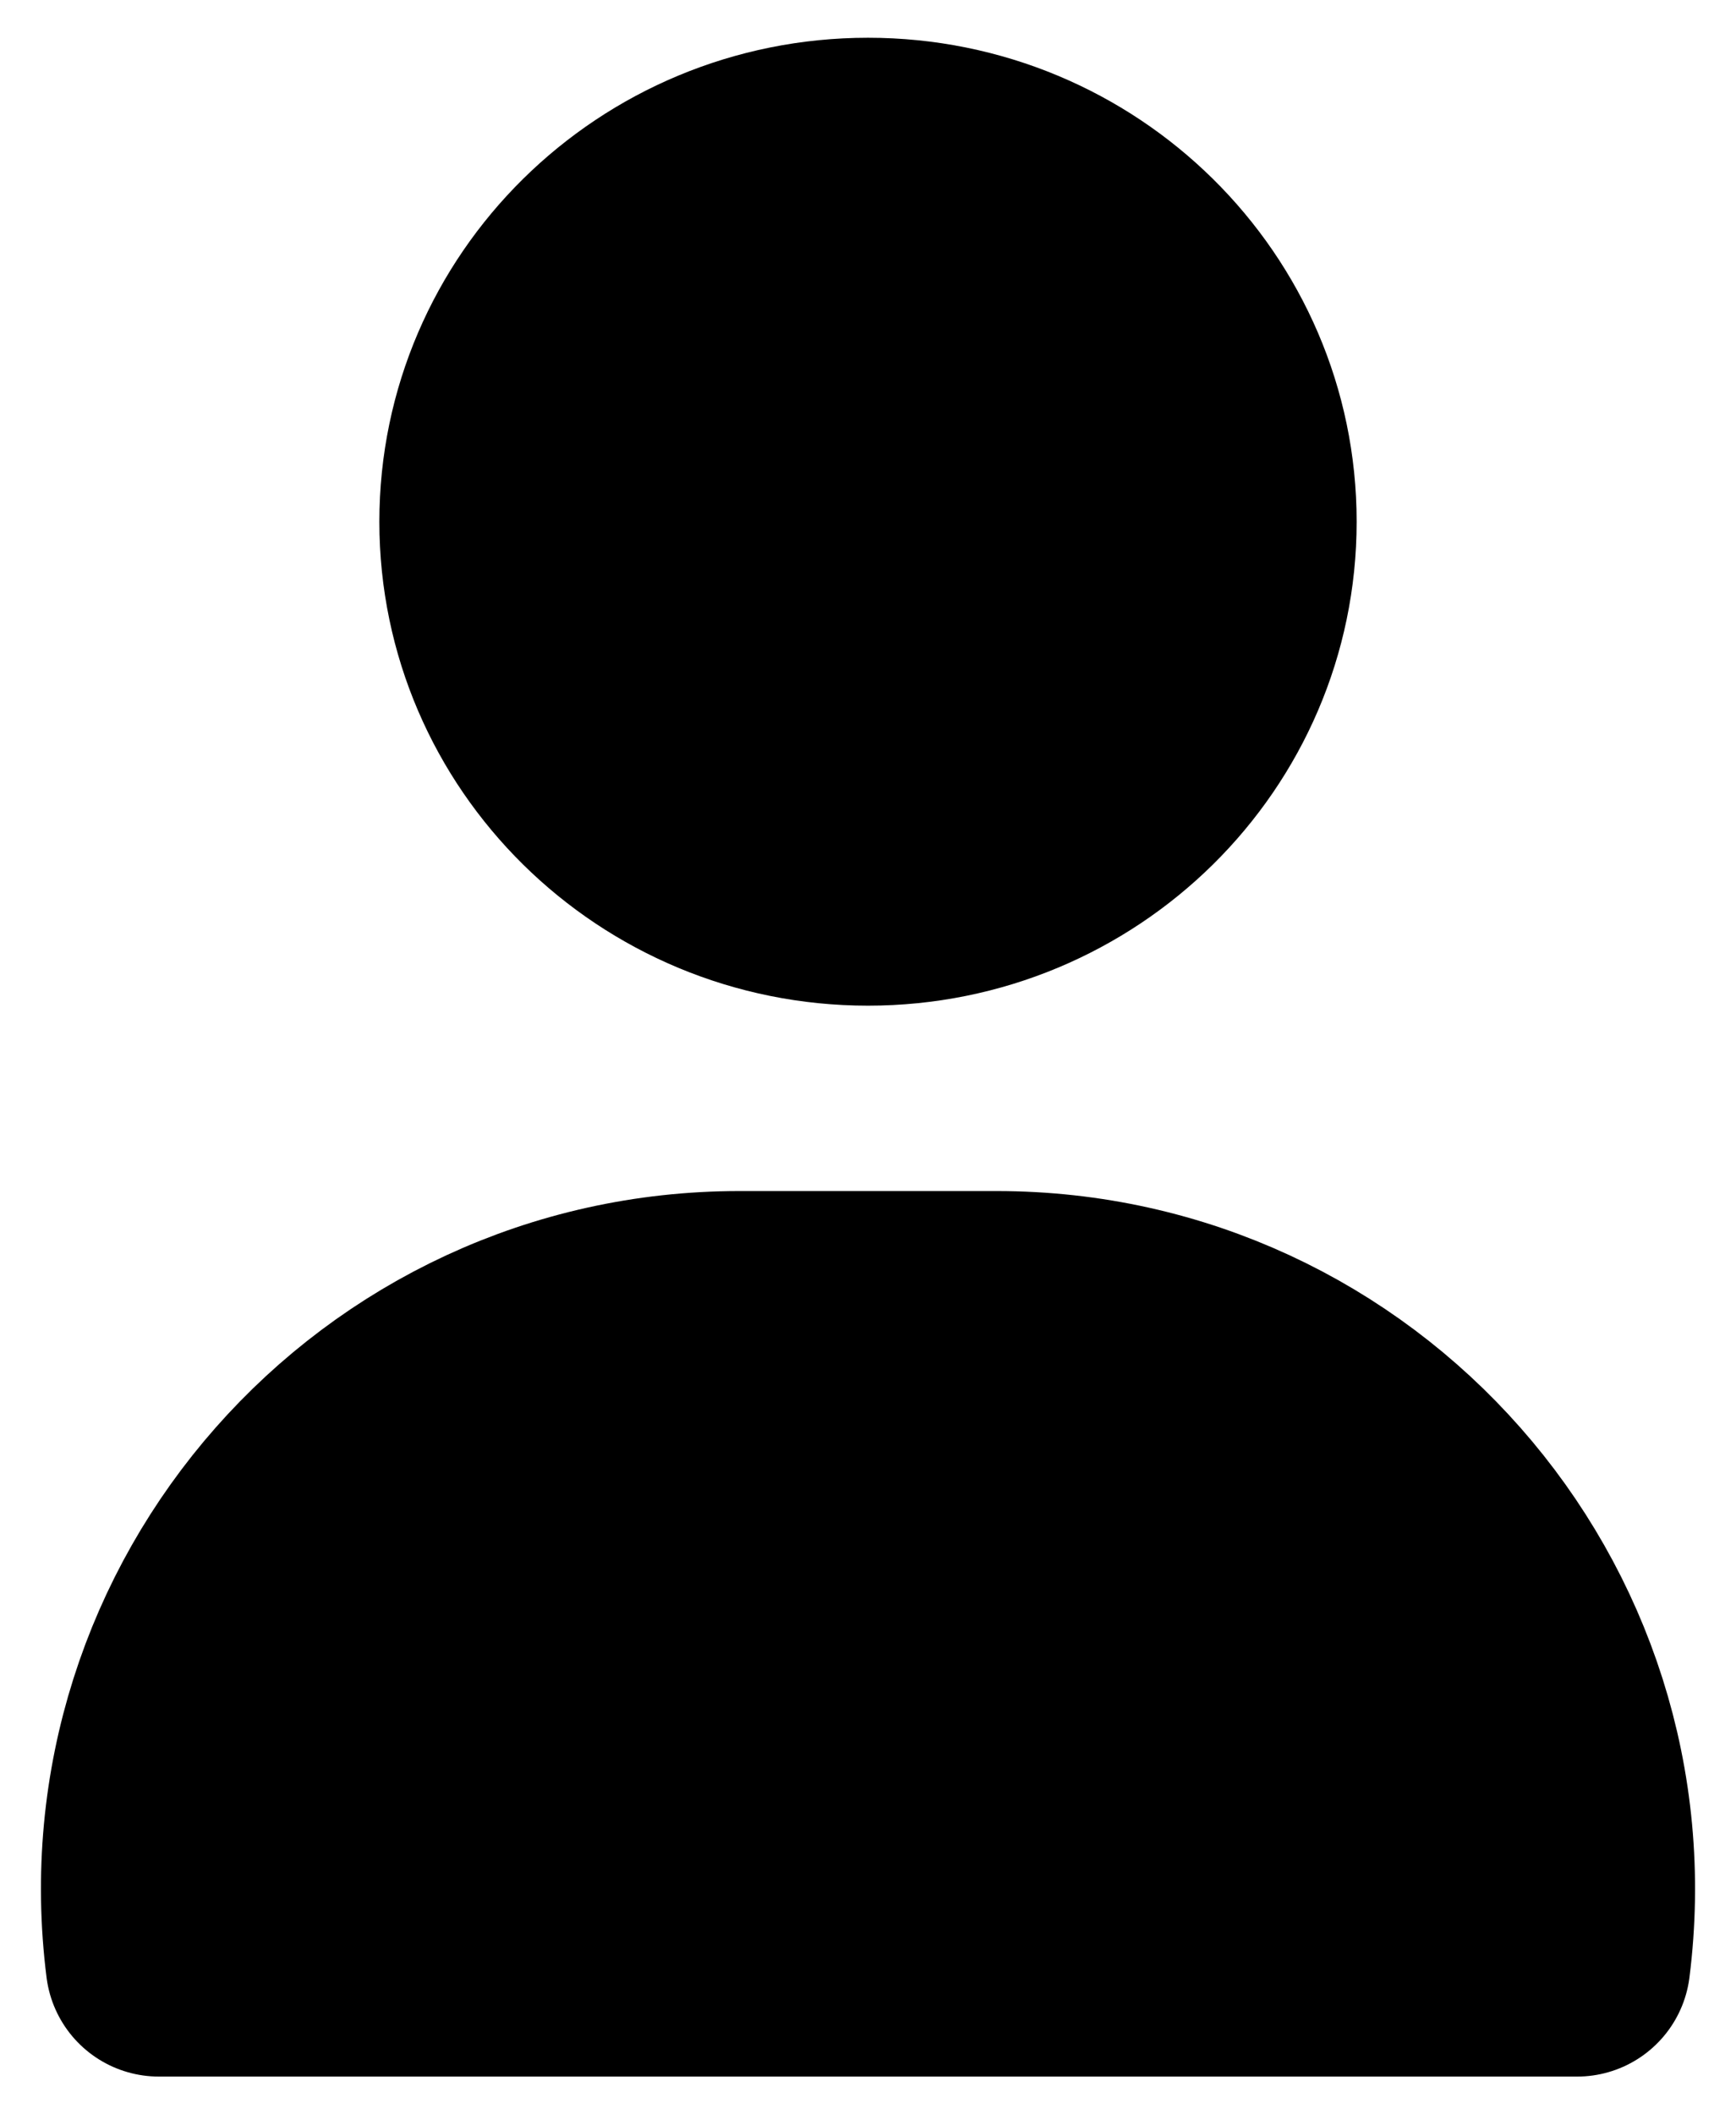<svg width="23" height="28" viewBox="0 0 23 28" fill="none" xmlns="http://www.w3.org/2000/svg">
<path d="M11.5 11.818C14.247 11.818 16.474 9.62 16.474 6.909C16.474 4.198 14.247 2 11.5 2C8.753 2 6.526 4.198 6.526 6.909C6.526 9.62 8.753 11.818 11.5 11.818Z" fill="black" stroke="black" stroke-width="3" stroke-linecap="round" stroke-linejoin="round"/>
<path d="M13.203 17.273H9.797C5.128 17.273 1.519 21.369 2.105 26H20.895C21.481 21.369 17.872 17.273 13.203 17.273Z" fill="black" stroke="black" stroke-width="3" stroke-linecap="round" stroke-linejoin="round"/>
</svg>
